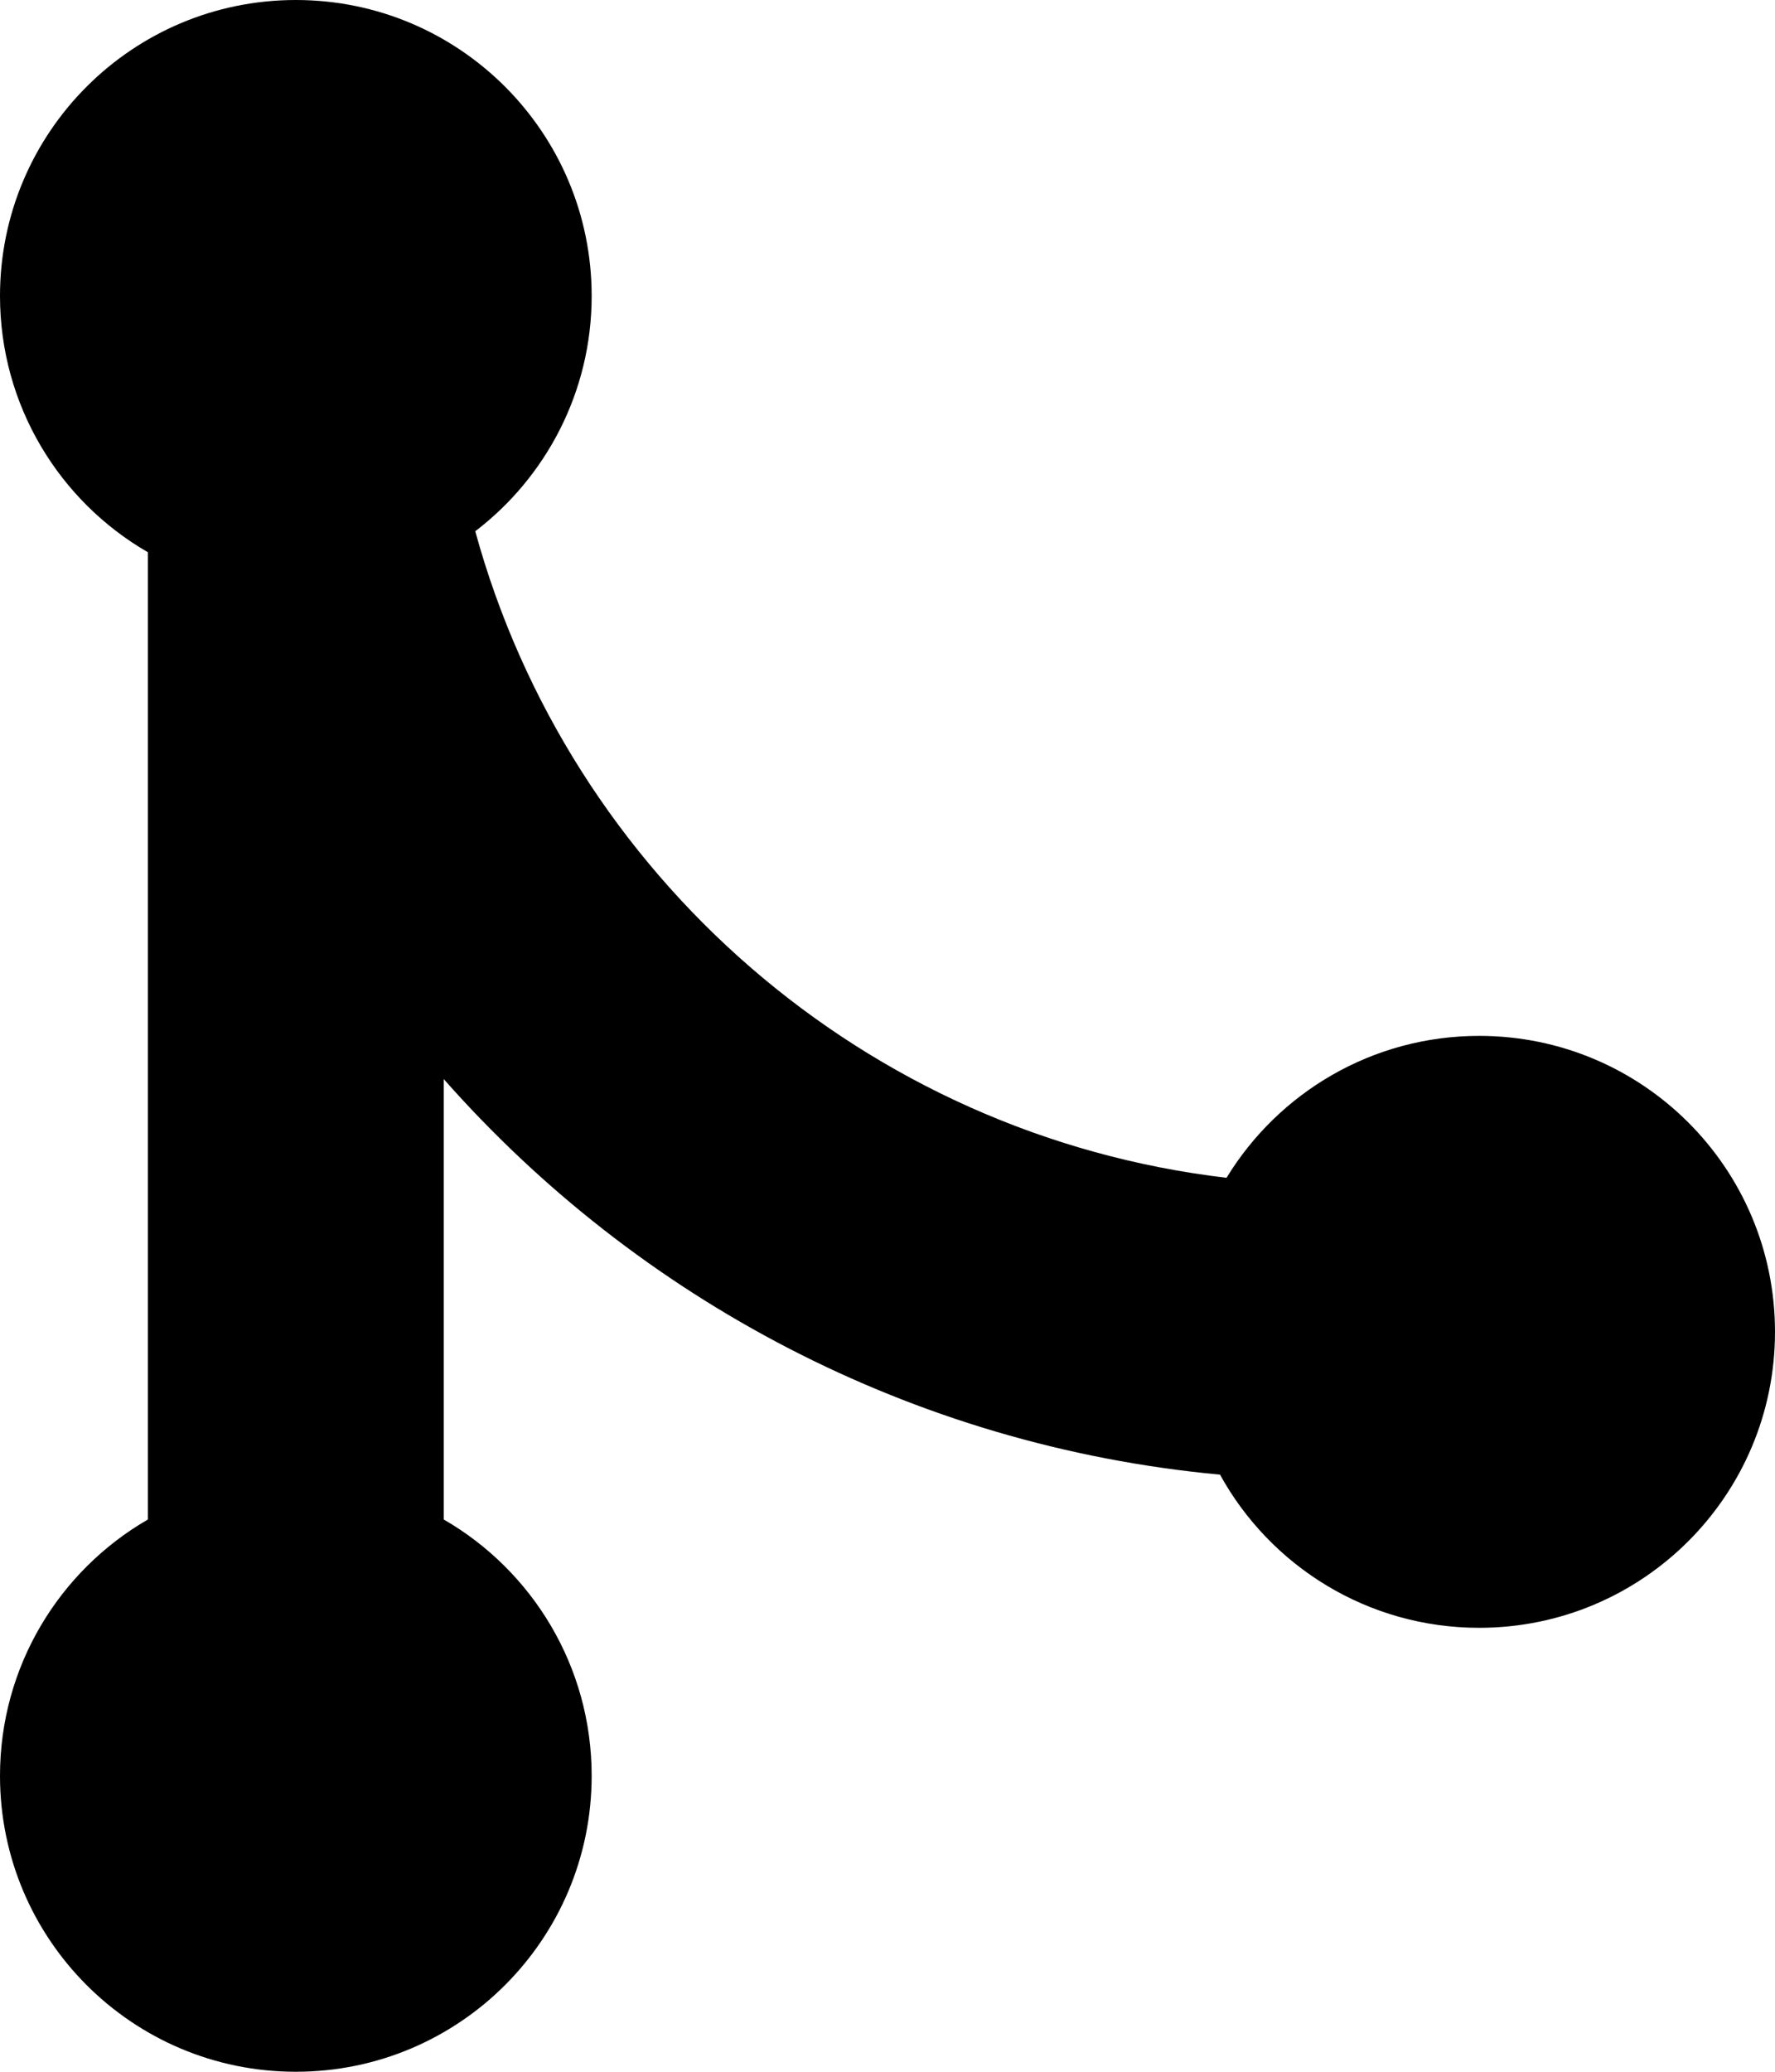<svg width="12" height="14" viewBox="0 0 12 14" fill="none" xmlns="http://www.w3.org/2000/svg">
<path d="M3.213 3.59C3.691 3.225 4 2.648 4 2C4 0.895 3.105 0 2 0C0.895 0 0 0.895 0 2C0 2.74 0.402 3.387 1 3.732L1 10.268C0.402 10.613 0 11.26 0 12C0 13.105 0.895 14 2 14C3.105 14 4 13.105 4 12C4 11.26 3.598 10.613 3 10.268L3 7.292C4.31 8.776 6.163 9.771 8.248 9.965C8.588 10.582 9.245 11 10 11C11.105 11 12 10.105 12 9C12 7.895 11.105 7 10 7C9.277 7 8.643 7.384 8.292 7.959C5.846 7.671 3.85 5.912 3.213 3.59Z" fill="black"/>
</svg>
